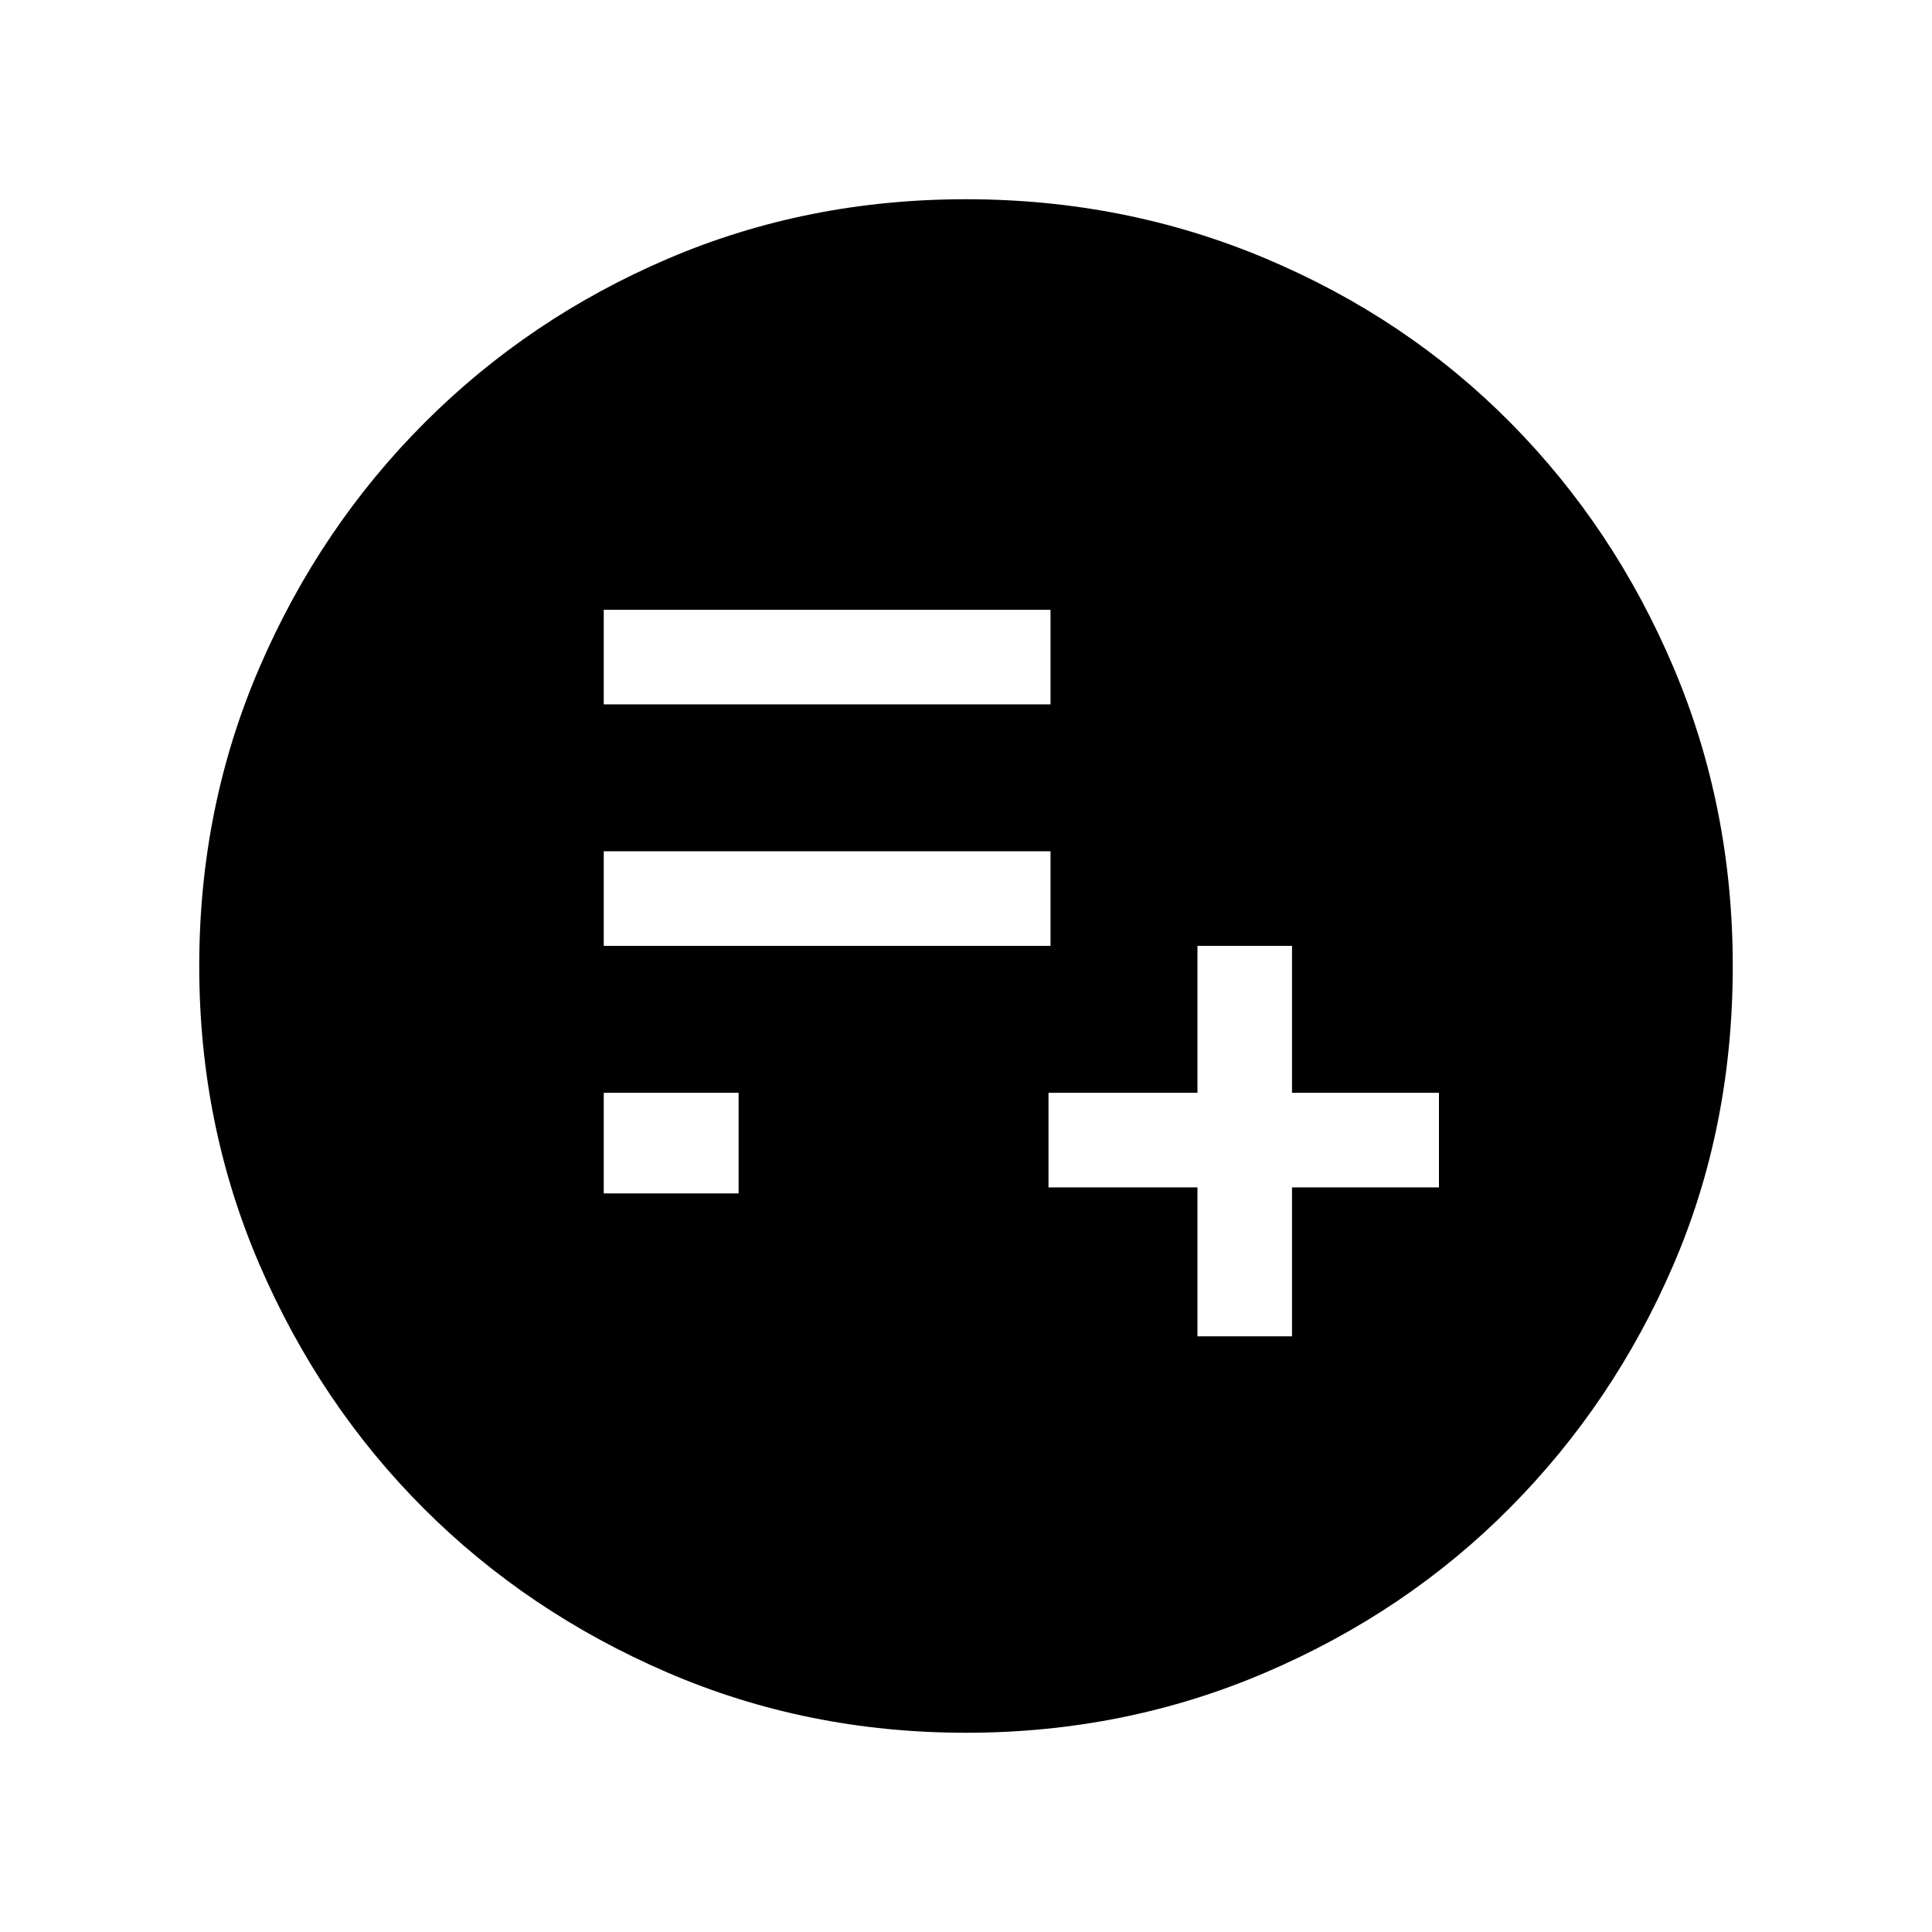 <svg xmlns="http://www.w3.org/2000/svg" height="40" width="40"><path d="M24.792 27.667h1.958v-3.084h3.042v-1.958H26.75v-3.042h-1.958v3.042h-3.084v1.958h3.084ZM12.5 24.708h2.792v-2.083H12.5Zm0-5.125h9.25v-1.958H12.5Zm0-5h9.25v-1.958H12.5ZM20 35.875q-3.292 0-6.188-1.25-2.895-1.25-5.041-3.396-2.146-2.146-3.396-5.041-1.25-2.896-1.25-6.188t1.25-6.187q1.25-2.896 3.417-5.063 2.166-2.167 5.041-3.396Q16.708 4.125 20 4.125t6.208 1.229q2.917 1.229 5.063 3.396t3.375 5.063q1.229 2.895 1.229 6.187 0 3.333-1.229 6.188-1.229 2.854-3.375 5.02-2.146 2.167-5.063 3.417-2.916 1.25-6.208 1.25Z"/></svg>